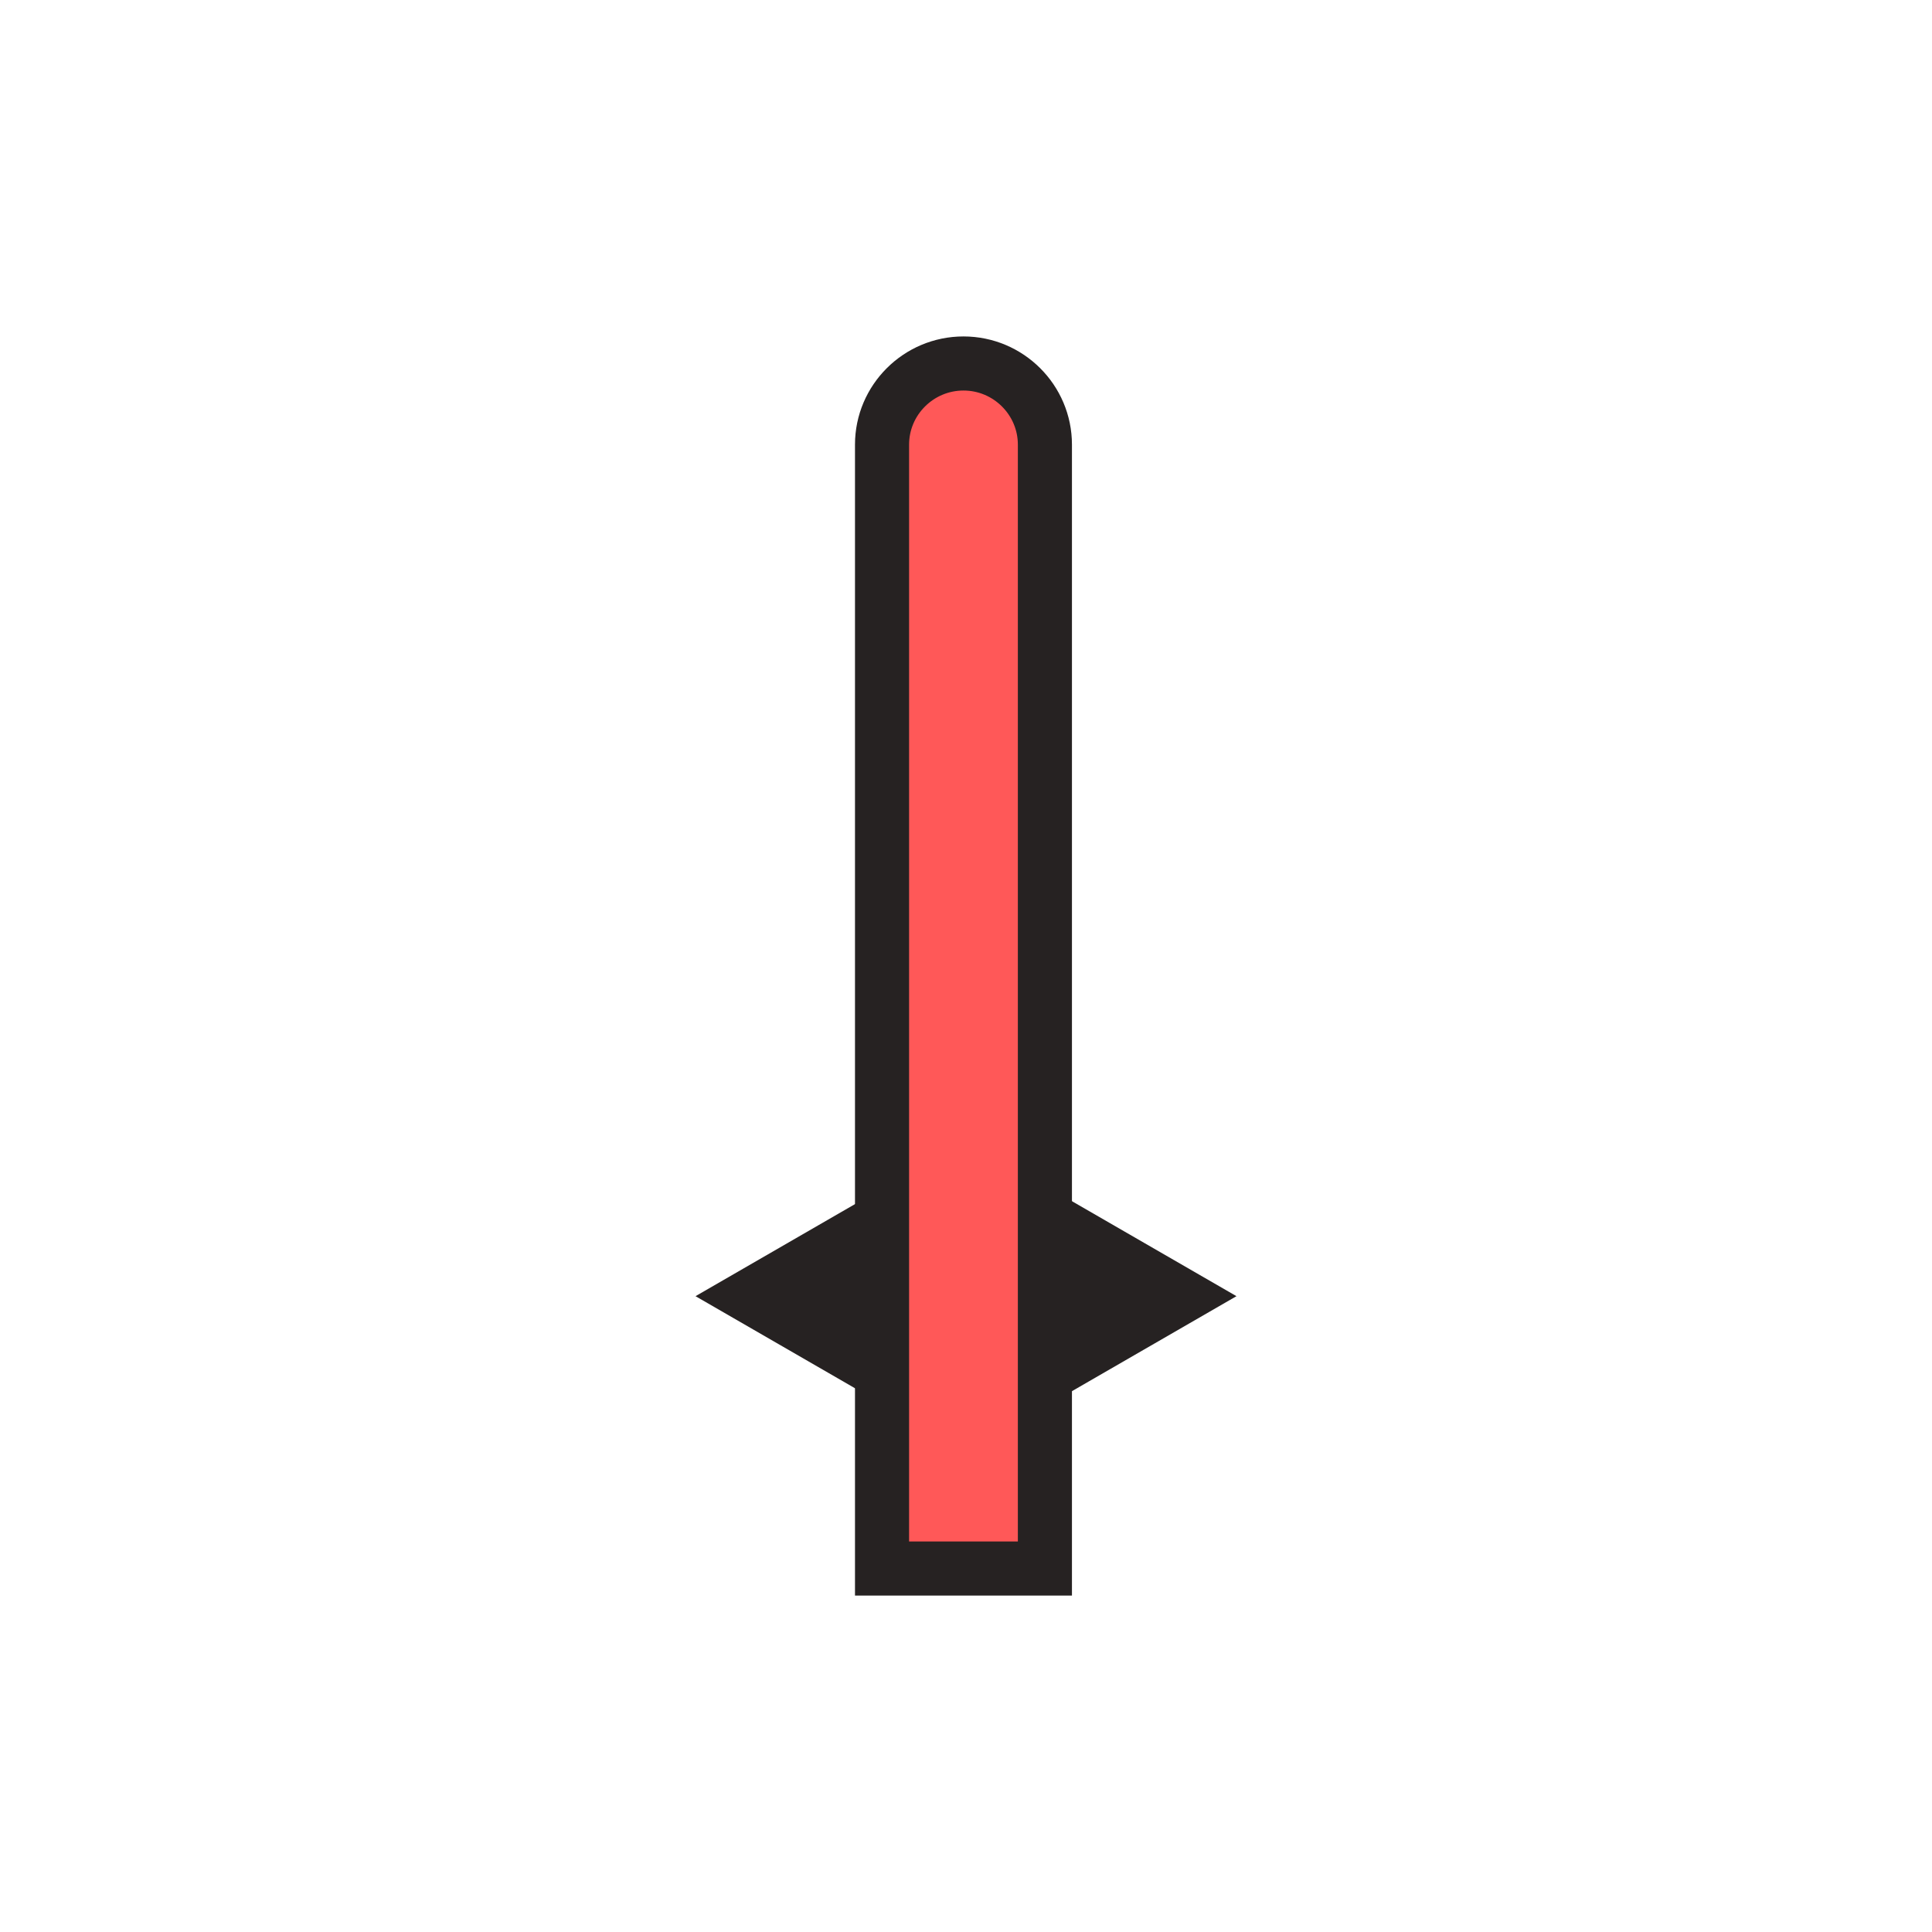 <svg width="50" height="50" viewBox="0 0 50 50" fill="none" xmlns="http://www.w3.org/2000/svg">
<path d="M27.042 11.507L27.042 40.593L22.827 40.593L22.827 11.507C22.827 10.35 23.773 9.407 24.935 9.407C26.097 9.407 27.042 10.35 27.042 11.507Z" fill="#FF5858" stroke="#262222" stroke-width="1.4"/>
<path d="M23.25 30.514L23.25 36.576L18 33.545L23.25 30.514Z" fill="#262222"/>
<path d="M26.75 30.514L32 33.545L26.75 36.576L26.75 30.514Z" fill="#262222"/>
</svg>
